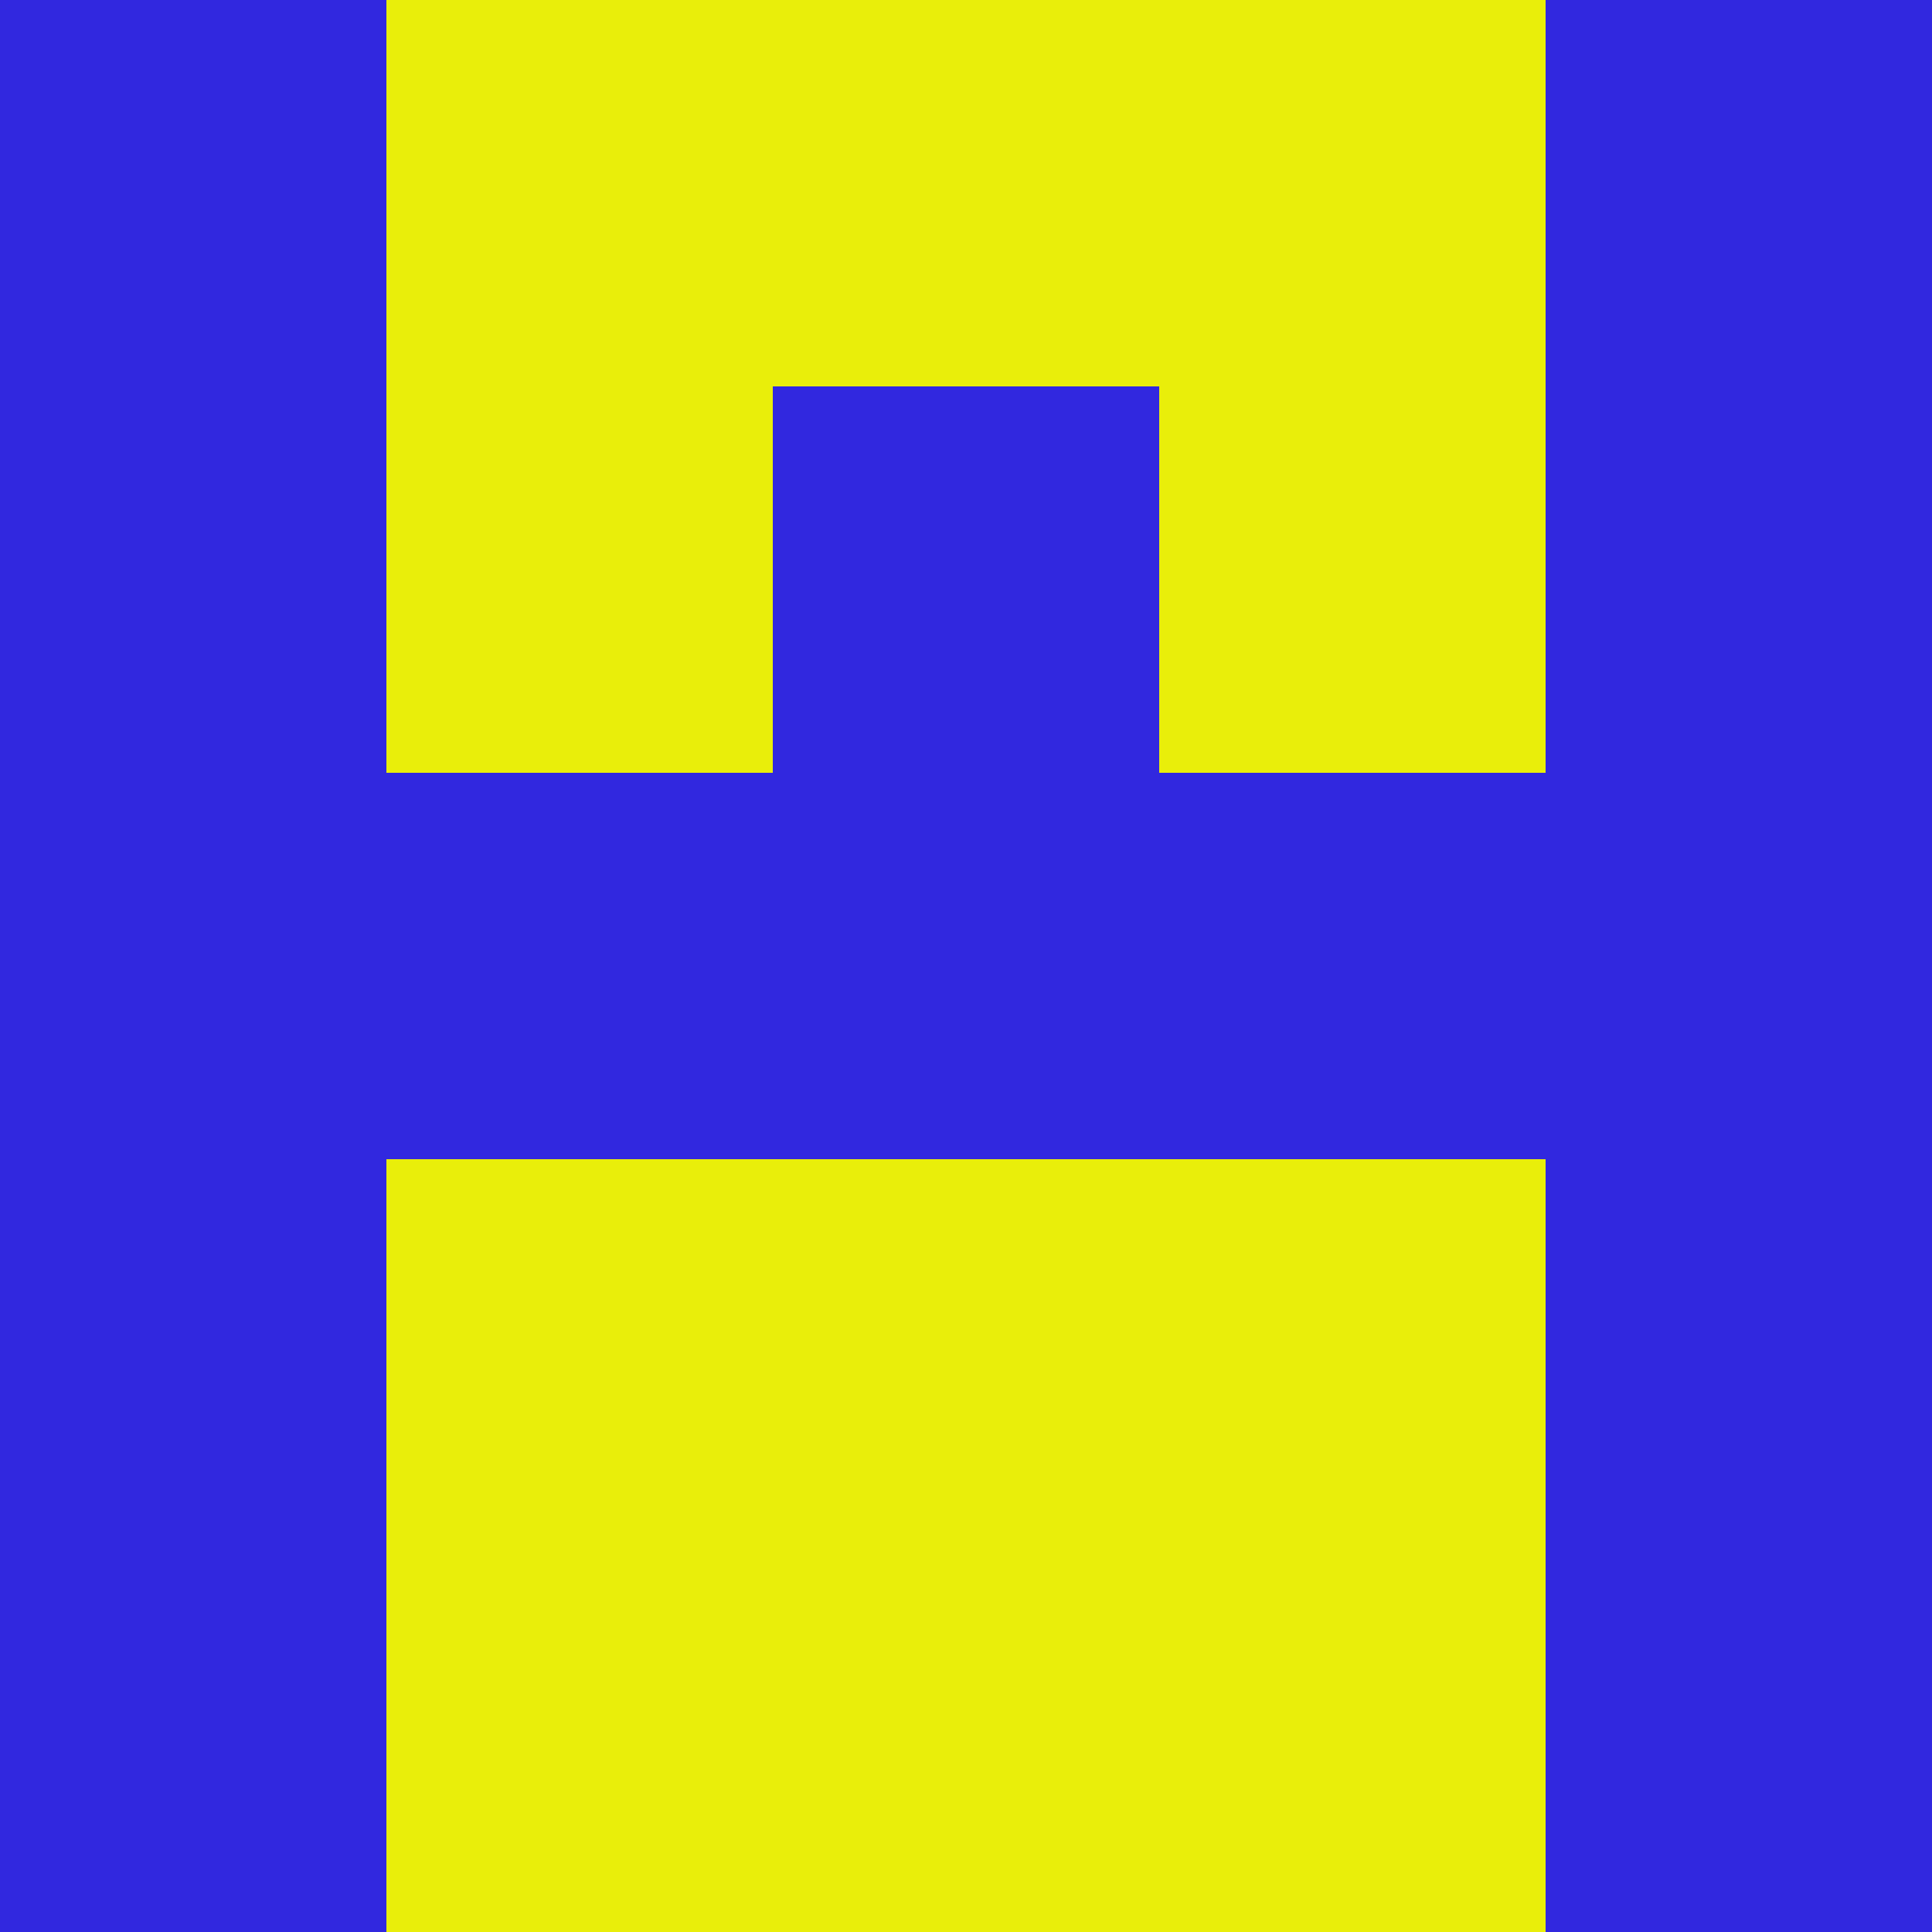 <?xml version="1.0" encoding="utf-8"?>
<!DOCTYPE svg PUBLIC "-//W3C//DTD SVG 20010904//EN"
        "http://www.w3.org/TR/2001/REC-SVG-20010904/DTD/svg10.dtd">

<svg width="400" height="400" viewBox="0 0 5 5"
    xmlns="http://www.w3.org/2000/svg"
    xmlns:xlink="http://www.w3.org/1999/xlink">
            <rect x="0" y="0" width="1" height="1" fill="#3128DF" />
        <rect x="0" y="1" width="1" height="1" fill="#3128DF" />
        <rect x="0" y="2" width="1" height="1" fill="#3128DF" />
        <rect x="0" y="3" width="1" height="1" fill="#3128DF" />
        <rect x="0" y="4" width="1" height="1" fill="#3128DF" />
                <rect x="1" y="0" width="1" height="1" fill="#E9EE0A" />
        <rect x="1" y="1" width="1" height="1" fill="#E9EE0A" />
        <rect x="1" y="2" width="1" height="1" fill="#3128DF" />
        <rect x="1" y="3" width="1" height="1" fill="#E9EE0A" />
        <rect x="1" y="4" width="1" height="1" fill="#E9EE0A" />
                <rect x="2" y="0" width="1" height="1" fill="#E9EE0A" />
        <rect x="2" y="1" width="1" height="1" fill="#3128DF" />
        <rect x="2" y="2" width="1" height="1" fill="#3128DF" />
        <rect x="2" y="3" width="1" height="1" fill="#E9EE0A" />
        <rect x="2" y="4" width="1" height="1" fill="#E9EE0A" />
                <rect x="3" y="0" width="1" height="1" fill="#E9EE0A" />
        <rect x="3" y="1" width="1" height="1" fill="#E9EE0A" />
        <rect x="3" y="2" width="1" height="1" fill="#3128DF" />
        <rect x="3" y="3" width="1" height="1" fill="#E9EE0A" />
        <rect x="3" y="4" width="1" height="1" fill="#E9EE0A" />
                <rect x="4" y="0" width="1" height="1" fill="#3128DF" />
        <rect x="4" y="1" width="1" height="1" fill="#3128DF" />
        <rect x="4" y="2" width="1" height="1" fill="#3128DF" />
        <rect x="4" y="3" width="1" height="1" fill="#3128DF" />
        <rect x="4" y="4" width="1" height="1" fill="#3128DF" />
        
</svg>


